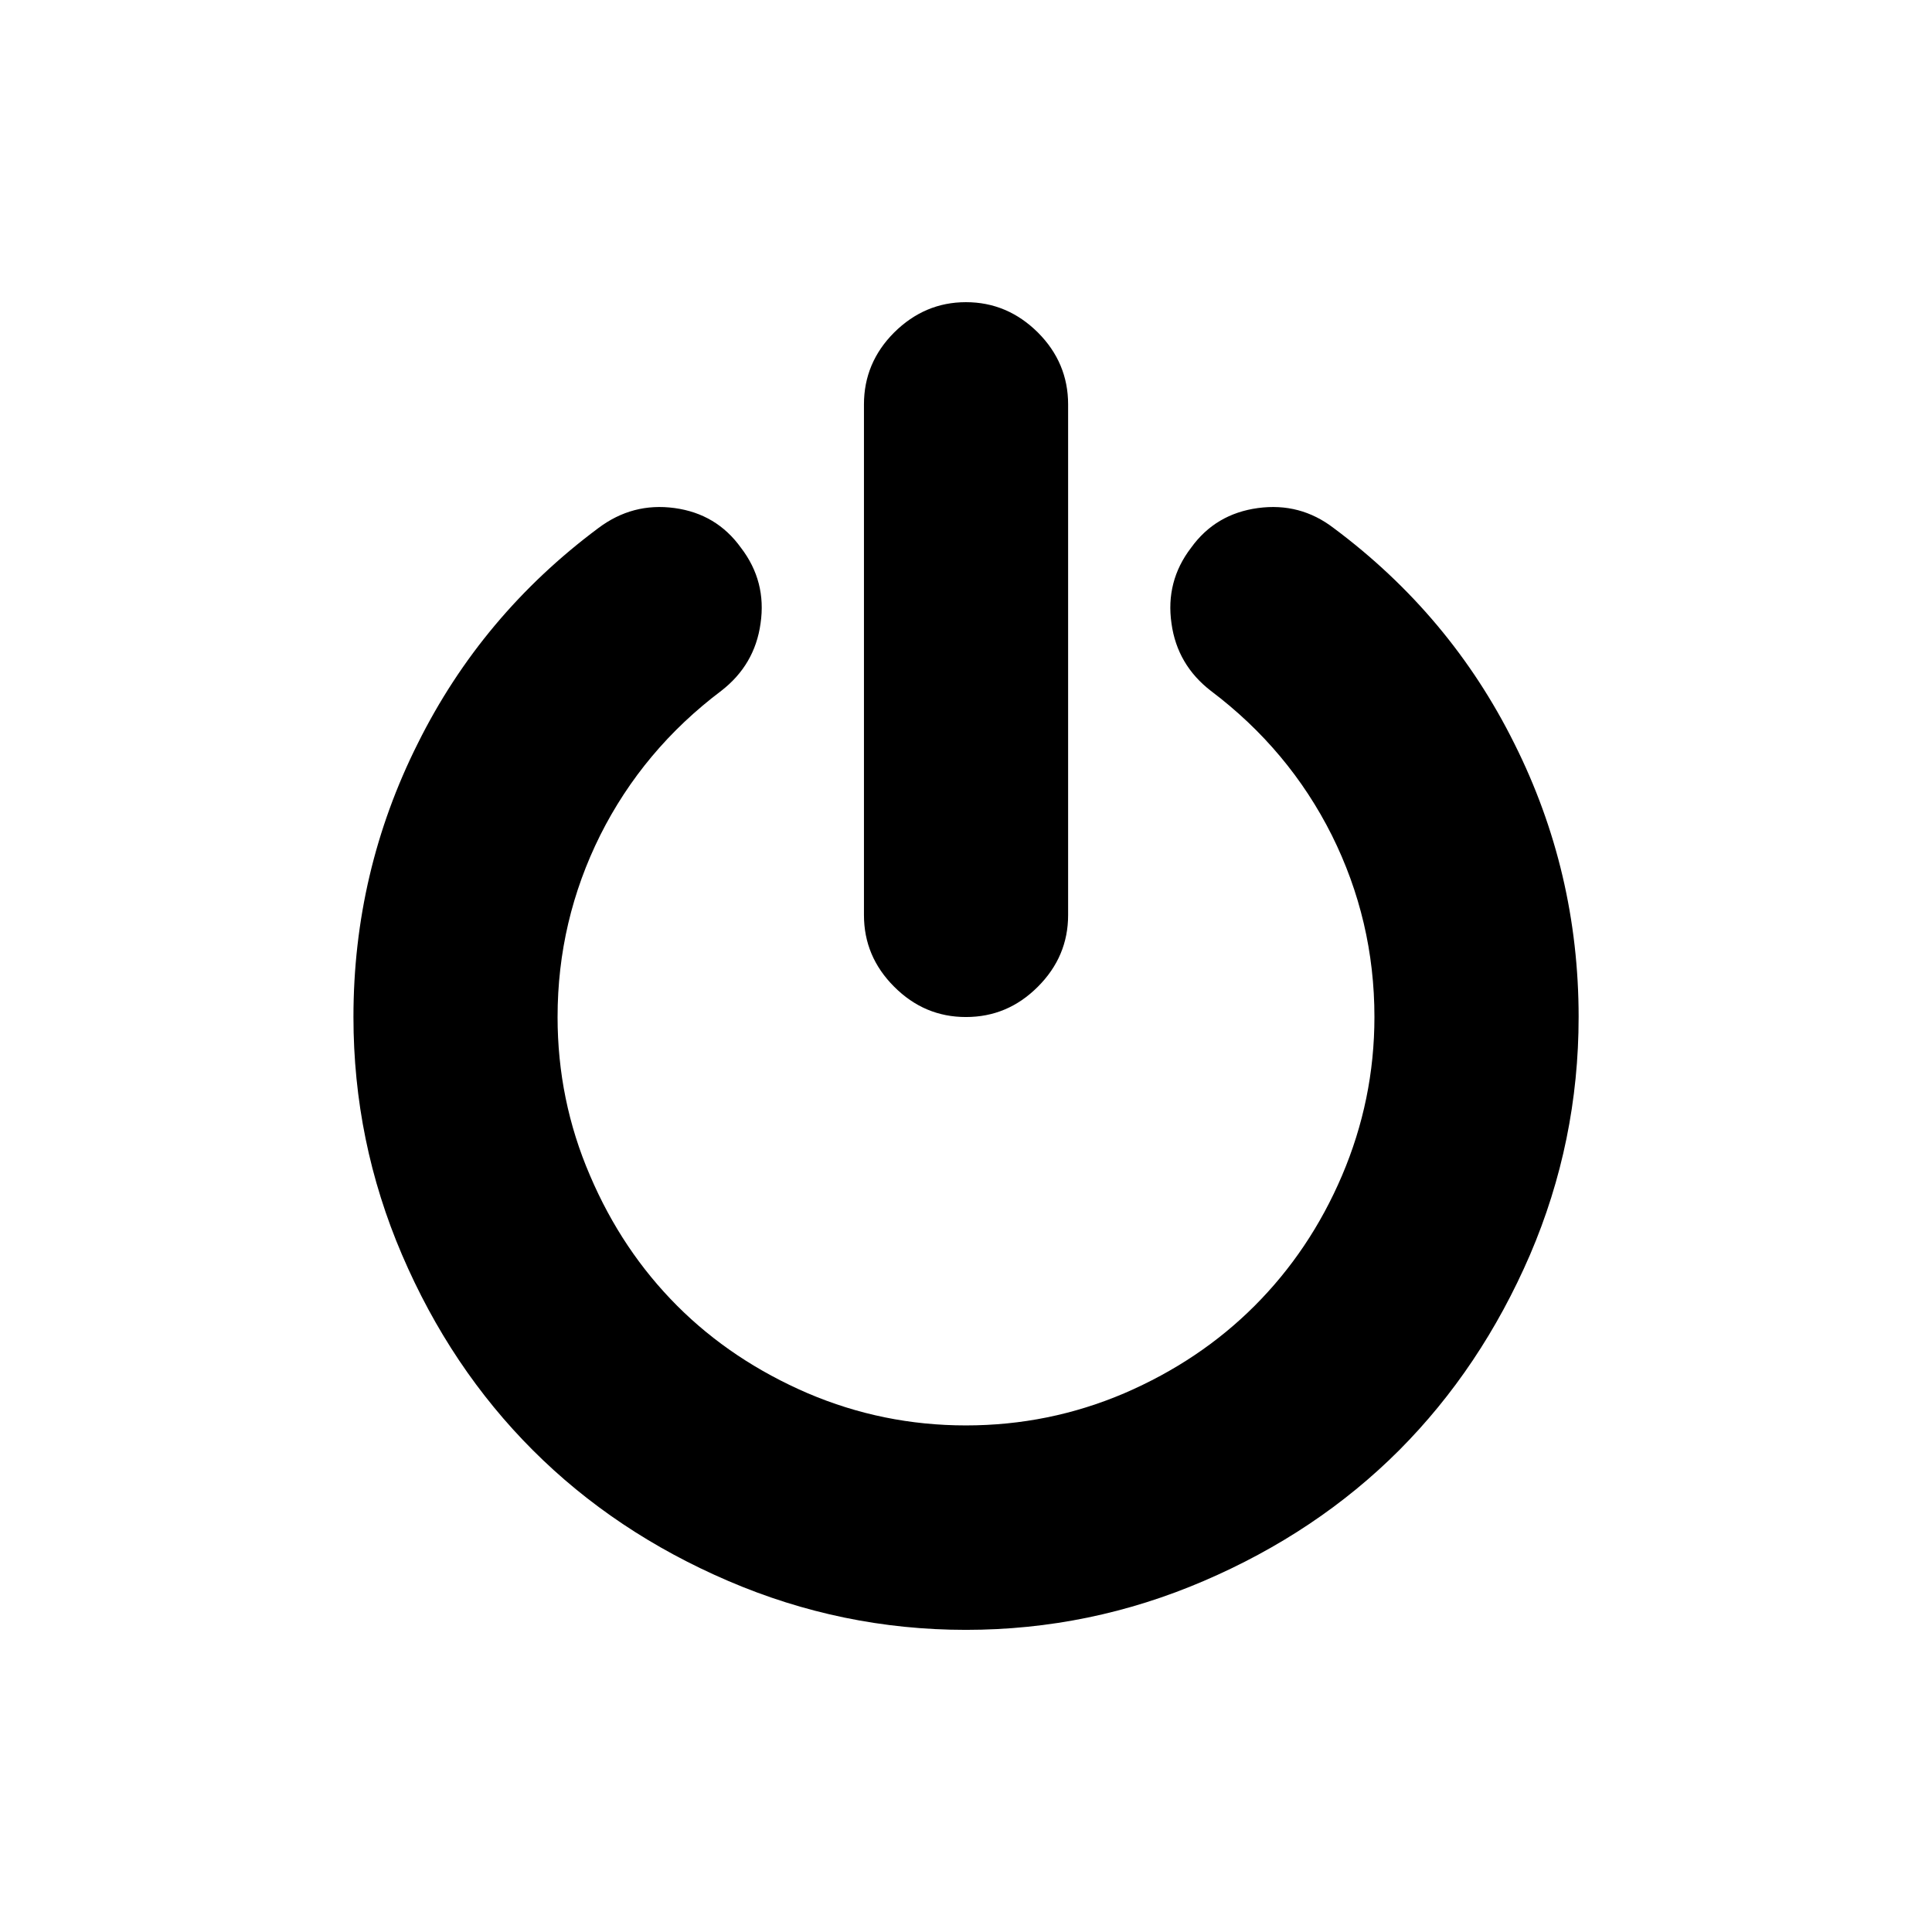 <?xml version="1.0" encoding="UTF-8"?>
<!DOCTYPE svg PUBLIC "-//W3C//DTD SVG 1.1//EN" "http://www.w3.org/Graphics/SVG/1.1/DTD/svg11.dtd">
<!-- Creator: CorelDRAW X8 -->
<svg xmlns="http://www.w3.org/2000/svg" xml:space="preserve" width="64px" height="64px" version="1.1" style="shape-rendering:geometricPrecision; text-rendering:geometricPrecision; image-rendering:optimizeQuality; fill-rule:evenodd; clip-rule:evenodd"
viewBox="0 0 1508047 1508047"
 xmlns:xlink="http://www.w3.org/1999/xlink">
 <defs>
  <style type="text/css">
   <![CDATA[
    .fil1 {fill:none}
    .fil0 {fill:black;fill-rule:nonzero}
   ]]>
  </style>
 </defs>
 <g id="Ebene_x0020_1">
  <path class="fil0" d="M1232214 793849c0,64707 -12663,126659 -37961,185633 -25465,58946 -59503,109709 -102084,152485 -42748,42776 -93707,76841 -152653,102112 -58945,25298 -120674,38128 -185576,38128 -64707,0 -126436,-12830 -185382,-38128 -58946,-25271 -109904,-59336 -152653,-102112 -42776,-42776 -76813,-93539 -102083,-152485 -25299,-58974 -37934,-120926 -37934,-185633 0,-75505 16726,-146752 50207,-213519 33286,-66961 80320,-122957 140936,-168126 17867,-13415 37572,-18619 59502,-15641 21764,2978 39047,13192 51877,31059 13387,17478 18424,37210 15252,58974 -2978,21736 -13387,39242 -30670,52628 -40745,30698 -72138,68242 -94486,112715 -22126,44446 -33286,91703 -33286,141910 0,43138 8377,84439 25298,123681 16727,39242 39437,73084 68075,101750 28610,28638 62647,51320 101889,68241 39214,16727 80320,25104 123458,25104 43333,0 84411,-8377 123653,-25104 39241,-16921 73084,-39603 101722,-68241 28638,-28666 51515,-62508 68241,-101750 16726,-39242 25271,-80543 25271,-123681 0,-50207 -11133,-97464 -33258,-141910 -22321,-44473 -53742,-82017 -94459,-112715 -17310,-13386 -27719,-30892 -30697,-52628 -3145,-21764 1865,-41496 15251,-58974 12830,-17867 30308,-28081 52239,-31059 21959,-2978 41663,2226 59141,15641 60615,45169 107678,101165 140963,168126 33453,66767 50207,138014 50207,213519zm-398483 -478191l0 398567c0,21597 -7820,40188 -23628,55996 -15808,15808 -34399,23628 -56163,23628 -21569,0 -40160,-7820 -55968,-23628 -15808,-15808 -23601,-34399 -23601,-55996l0 -398567c0,-21569 7793,-40354 23601,-56162 15808,-15641 34399,-23629 55968,-23629 21764,0 40355,7988 56163,23629 15808,15808 23628,34593 23628,56162z"/>
  <rect class="fil1" x="-5" y="-2" width="1508043" height="1508045"/>
 </g>
</svg>
